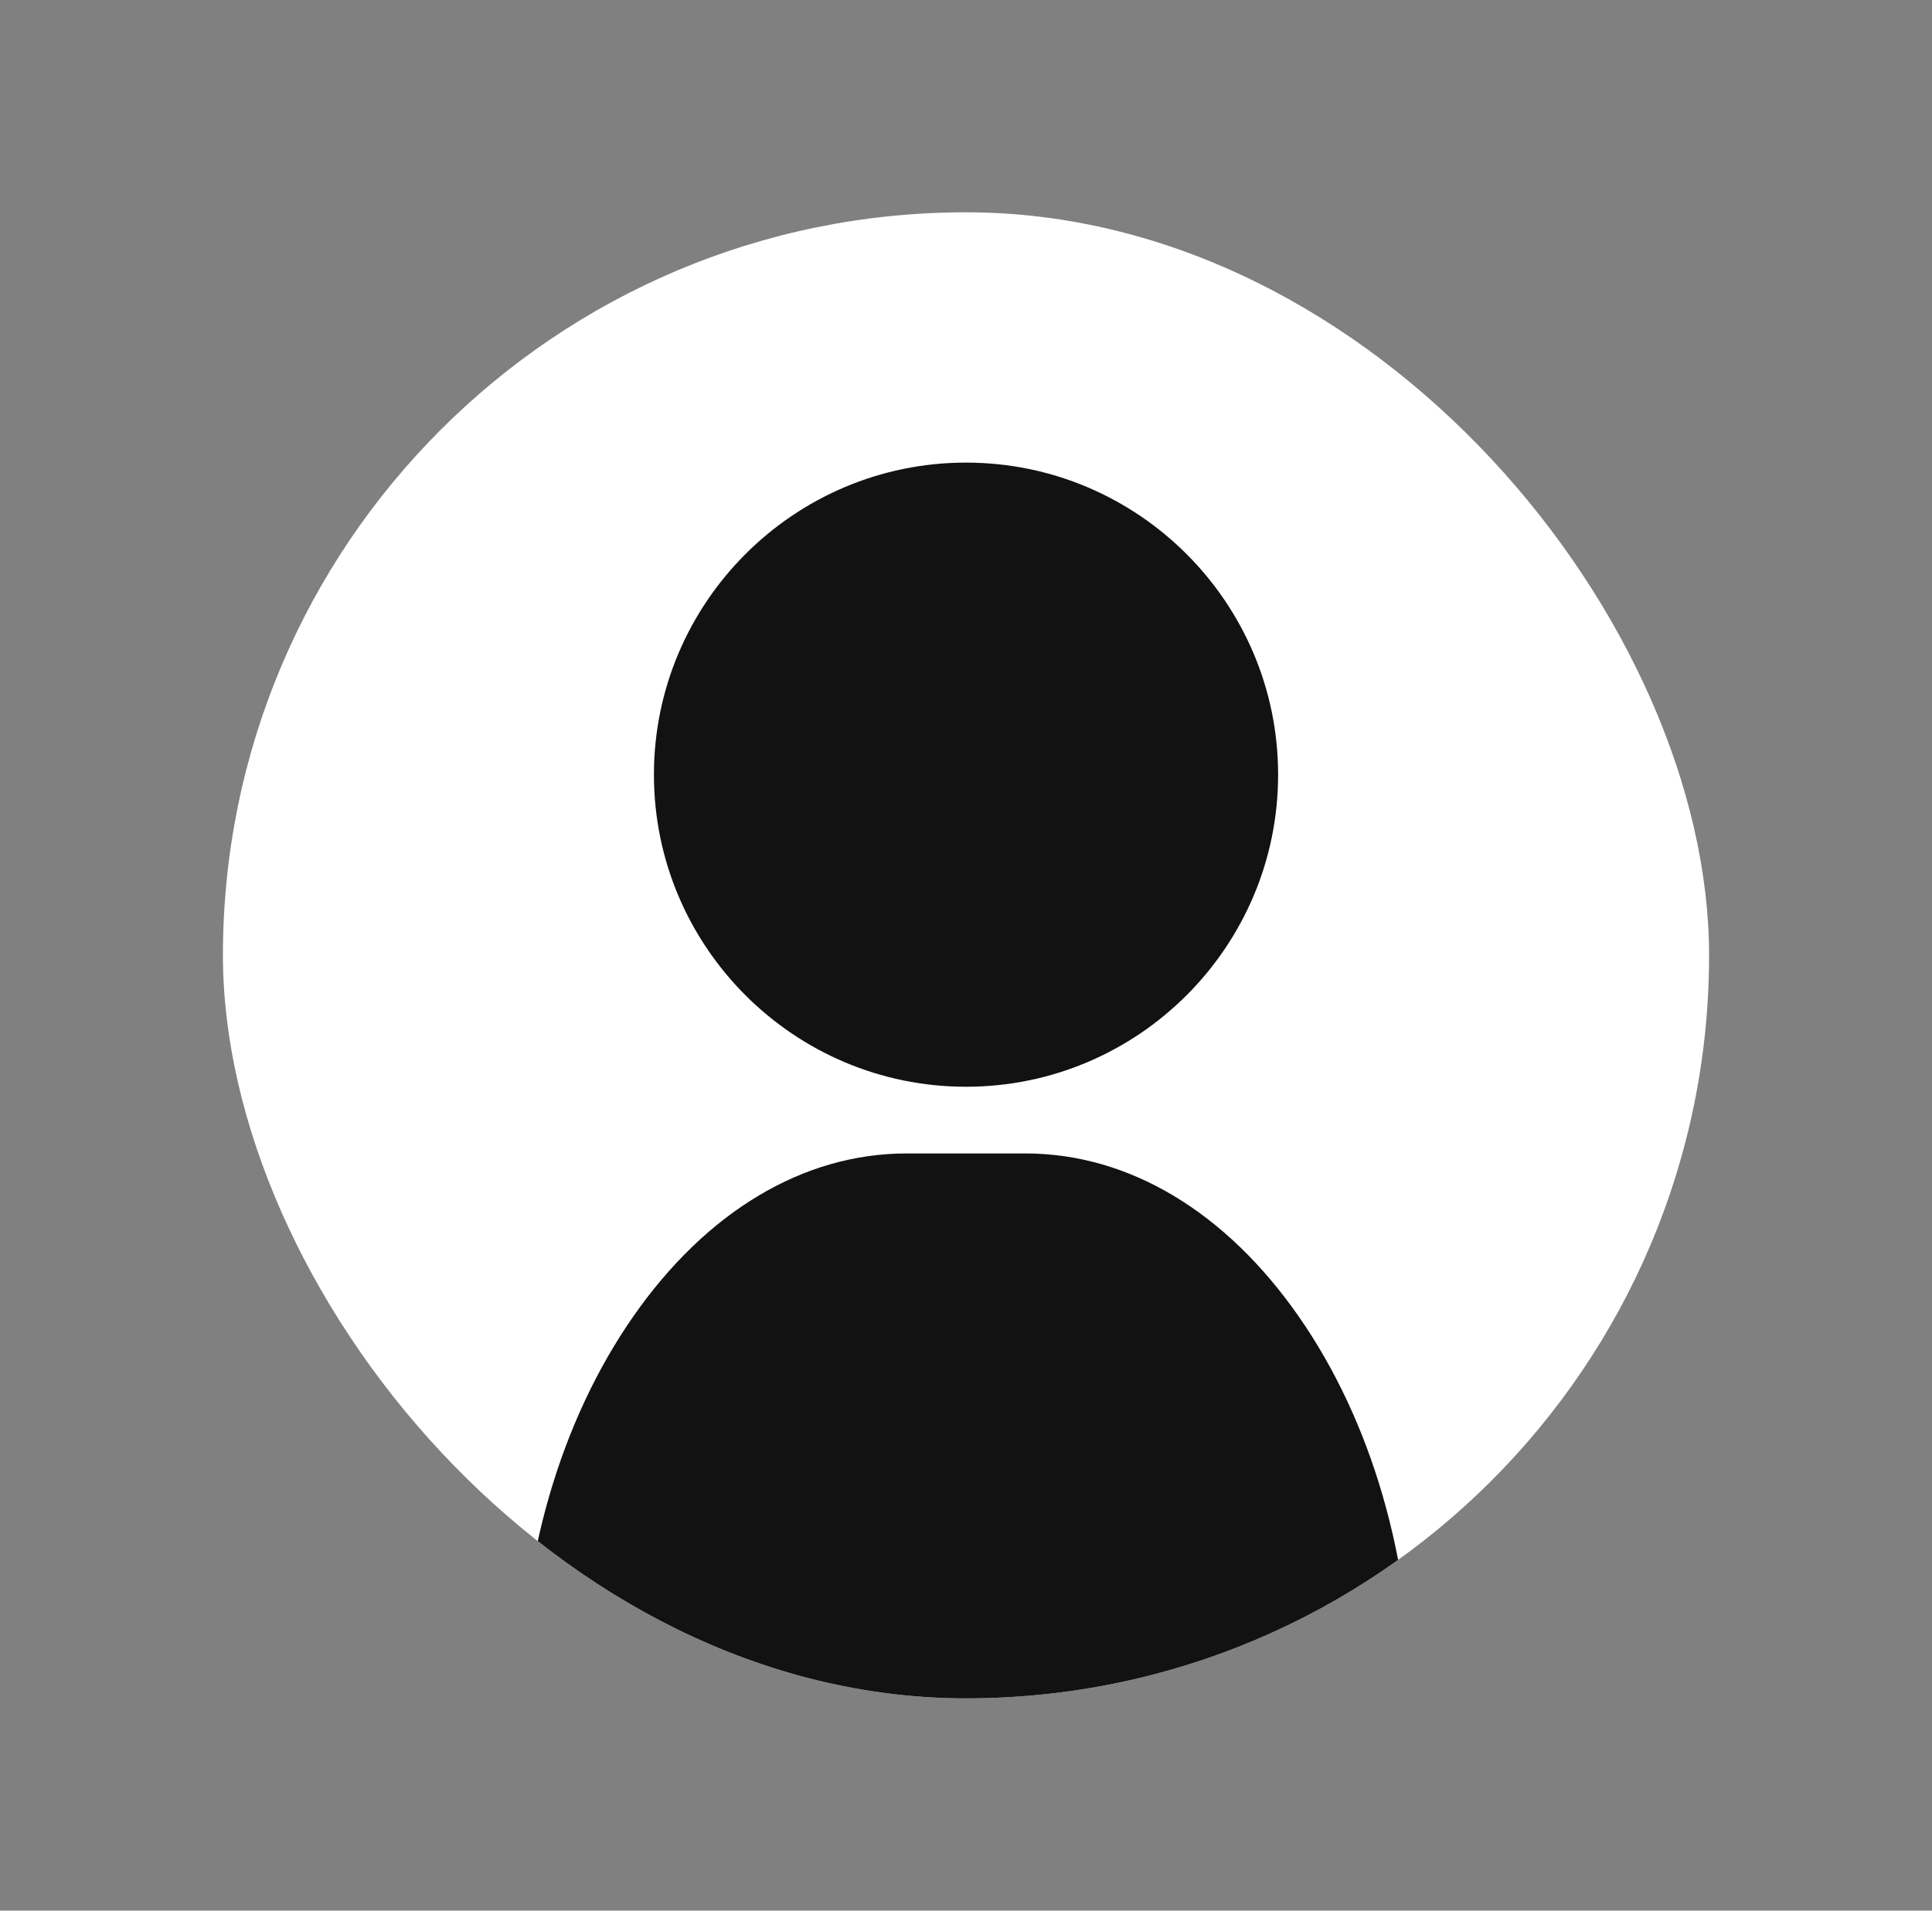 <svg width="91" height="90" viewBox="0 0 91 90" fill="none" xmlns="http://www.w3.org/2000/svg">
<rect x="0" y="0" width="91" height="90" fill="#808080" stroke="none"/>
<g clip-path="url(#clip0_798_5356)">
<rect x="10.5" y="10" width="70" height="70" rx="35" fill="white"/>
<path d="M45.501 21.791C37.395 21.791 30.801 28.385 30.801 36.491C30.801 44.597 37.395 51.191 45.501 51.191C53.606 51.191 60.201 44.597 60.201 36.491C60.201 28.385 53.606 21.791 45.501 21.791Z" fill="#121212"/>
<path d="M61.177 62.019C57.727 57.063 53.154 54.333 48.3 54.333H42.7C37.846 54.333 33.273 57.063 29.823 62.019C26.39 66.952 24.5 73.462 24.5 80.352C24.5 81.446 25.127 82.333 25.9 82.333H65.1C65.873 82.333 66.5 81.446 66.5 80.352C66.5 73.462 64.609 66.952 61.177 62.019Z" fill="#121212"/>
</g>
<defs>
<clipPath id="clip0_798_5356">
<rect x="10.5" y="10" width="70" height="70" rx="35" fill="white"/>
</clipPath>
</defs>
</svg>
